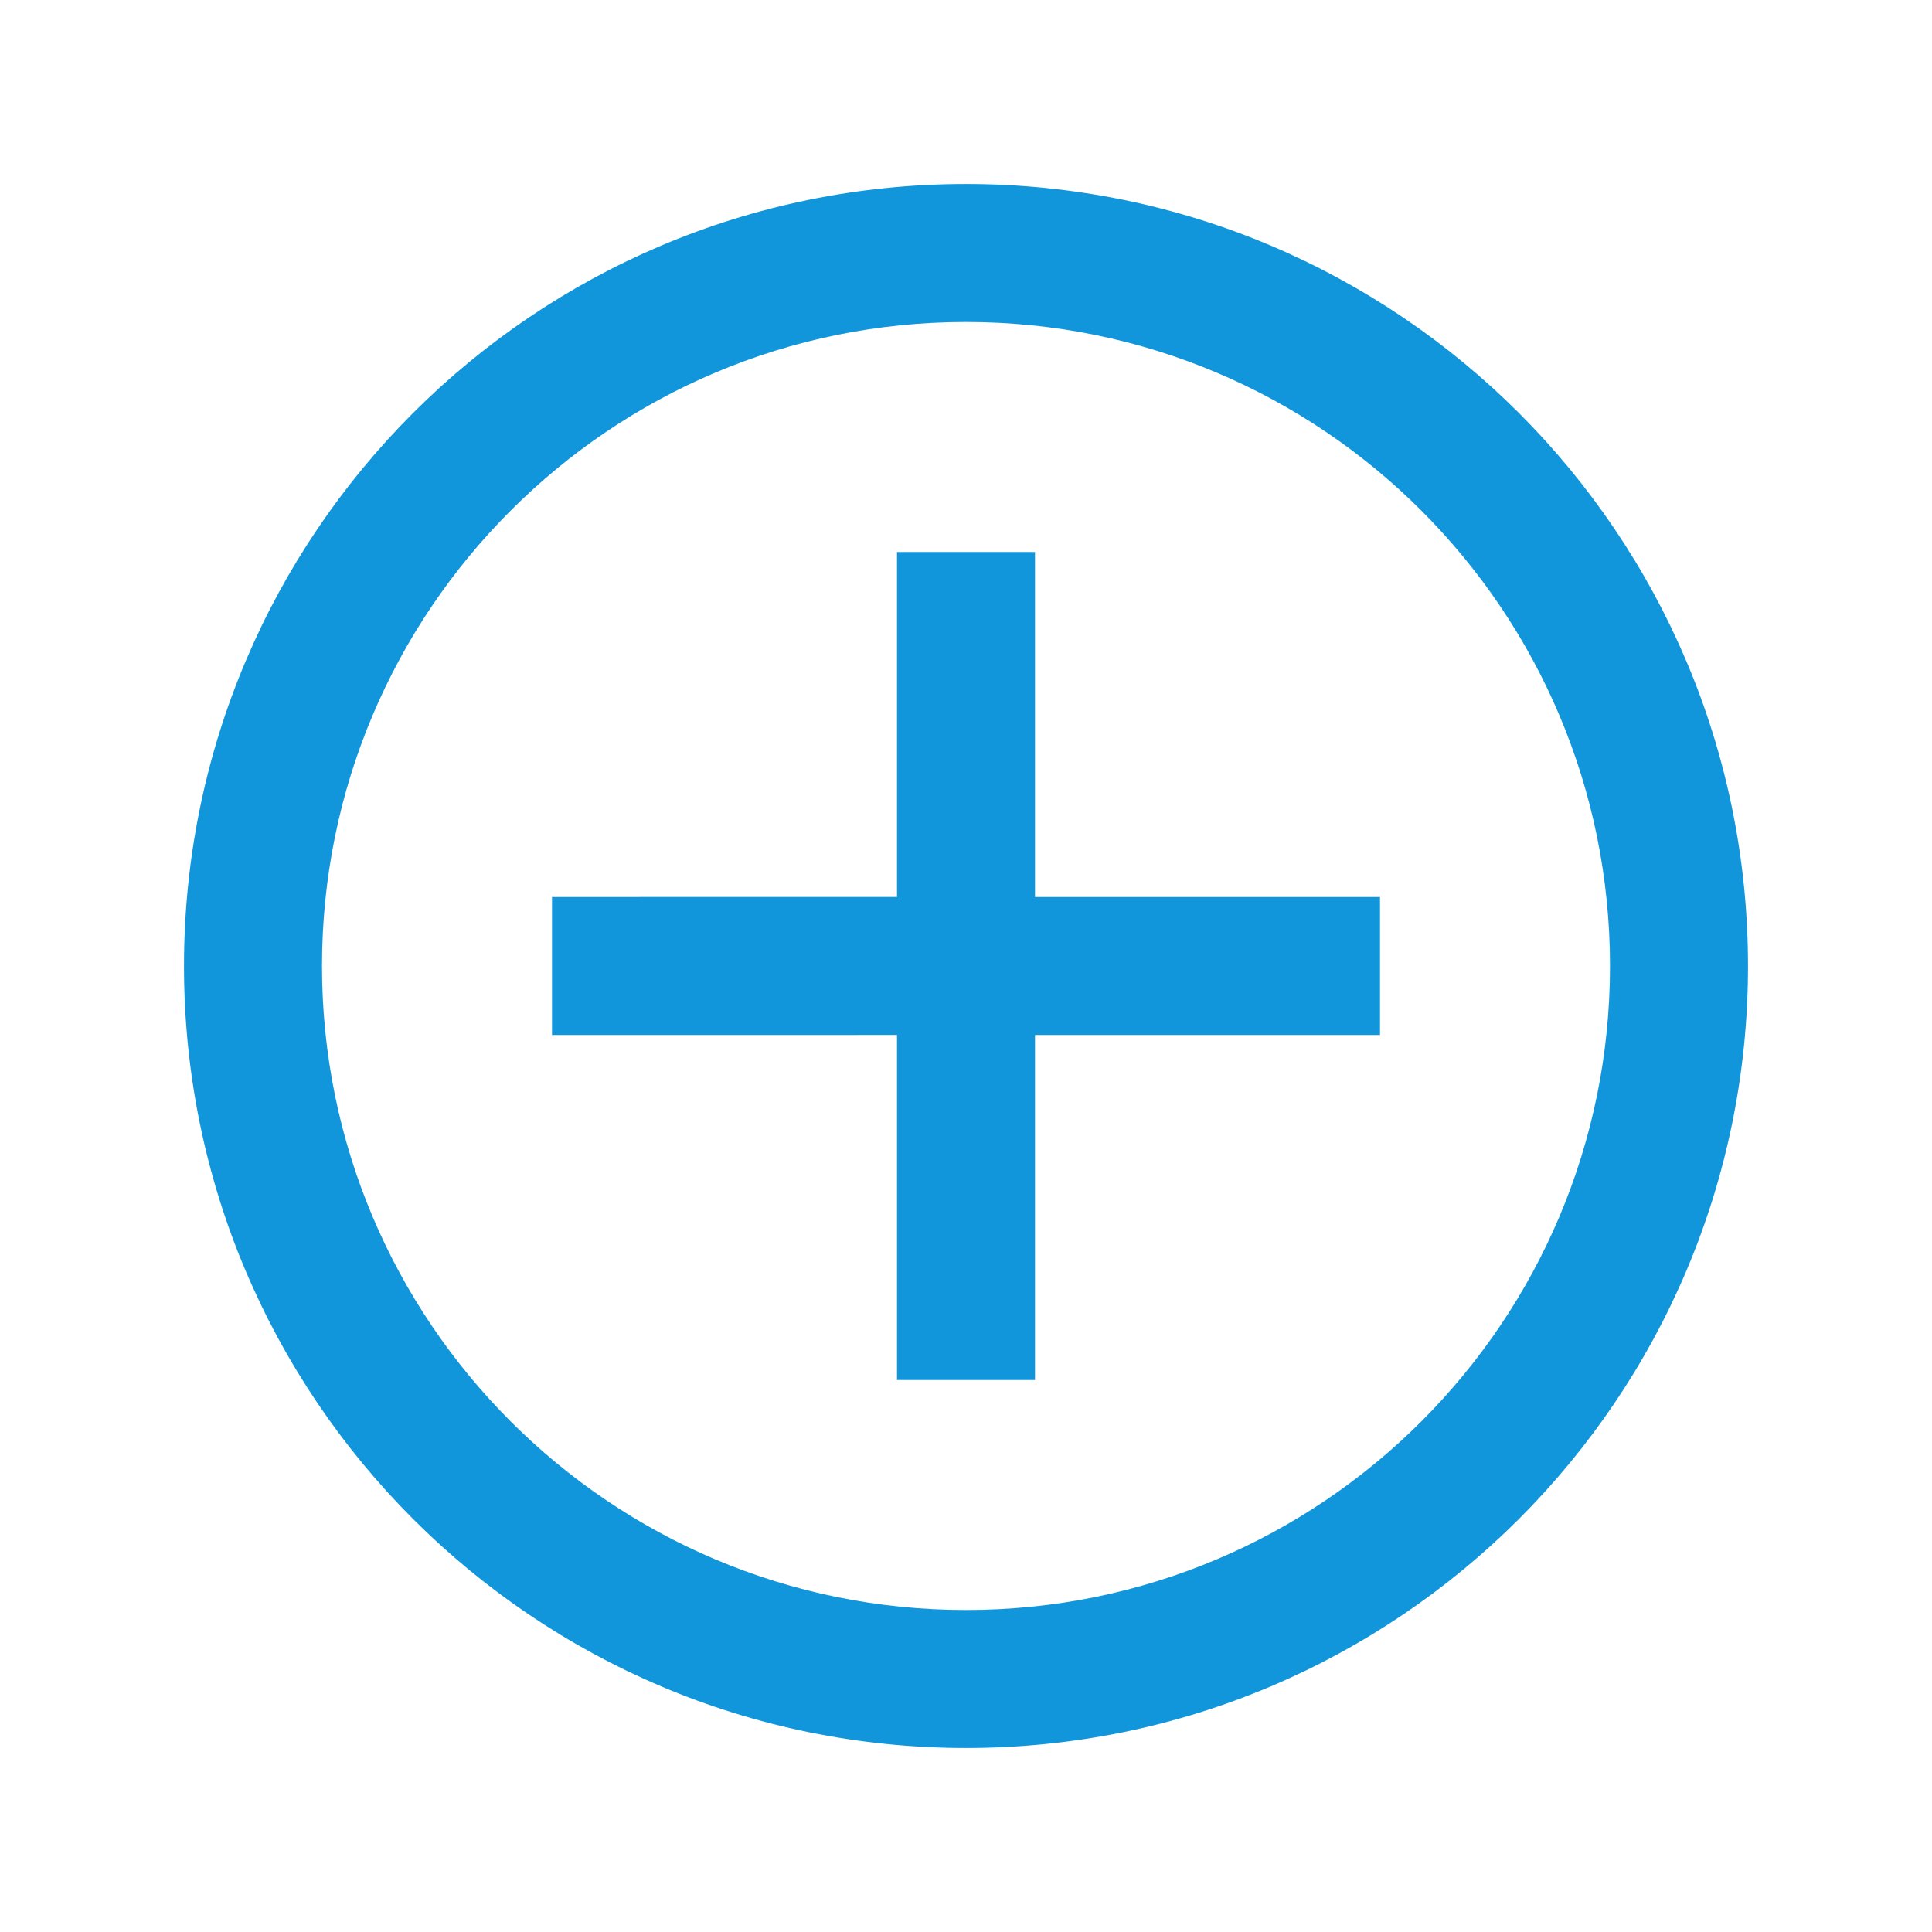 <?xml version="1.0" standalone="no"?><!DOCTYPE svg PUBLIC "-//W3C//DTD SVG 1.1//EN" "http://www.w3.org/Graphics/SVG/1.1/DTD/svg11.dtd"><svg t="1718984484739" class="icon" viewBox="0 0 1024 1024" version="1.1" xmlns="http://www.w3.org/2000/svg" p-id="7531" xmlns:xlink="http://www.w3.org/1999/xlink" width="200" height="200"><path d="M512 97.524c228.913 0 414.476 185.563 414.476 414.476s-185.563 414.476-414.476 414.476S97.524 740.913 97.524 512 283.087 97.524 512 97.524z m0 73.143C323.486 170.667 170.667 323.486 170.667 512s152.82 341.333 341.333 341.333 341.333-152.82 341.333-341.333S700.514 170.667 512 170.667z m36.571 121.905v182.857H731.429v73.143h-182.857V731.429h-73.143v-182.882L292.571 548.571v-73.143l182.857-0.024V292.571h73.143z" p-id="7532" fill="#1296db"></path></svg>